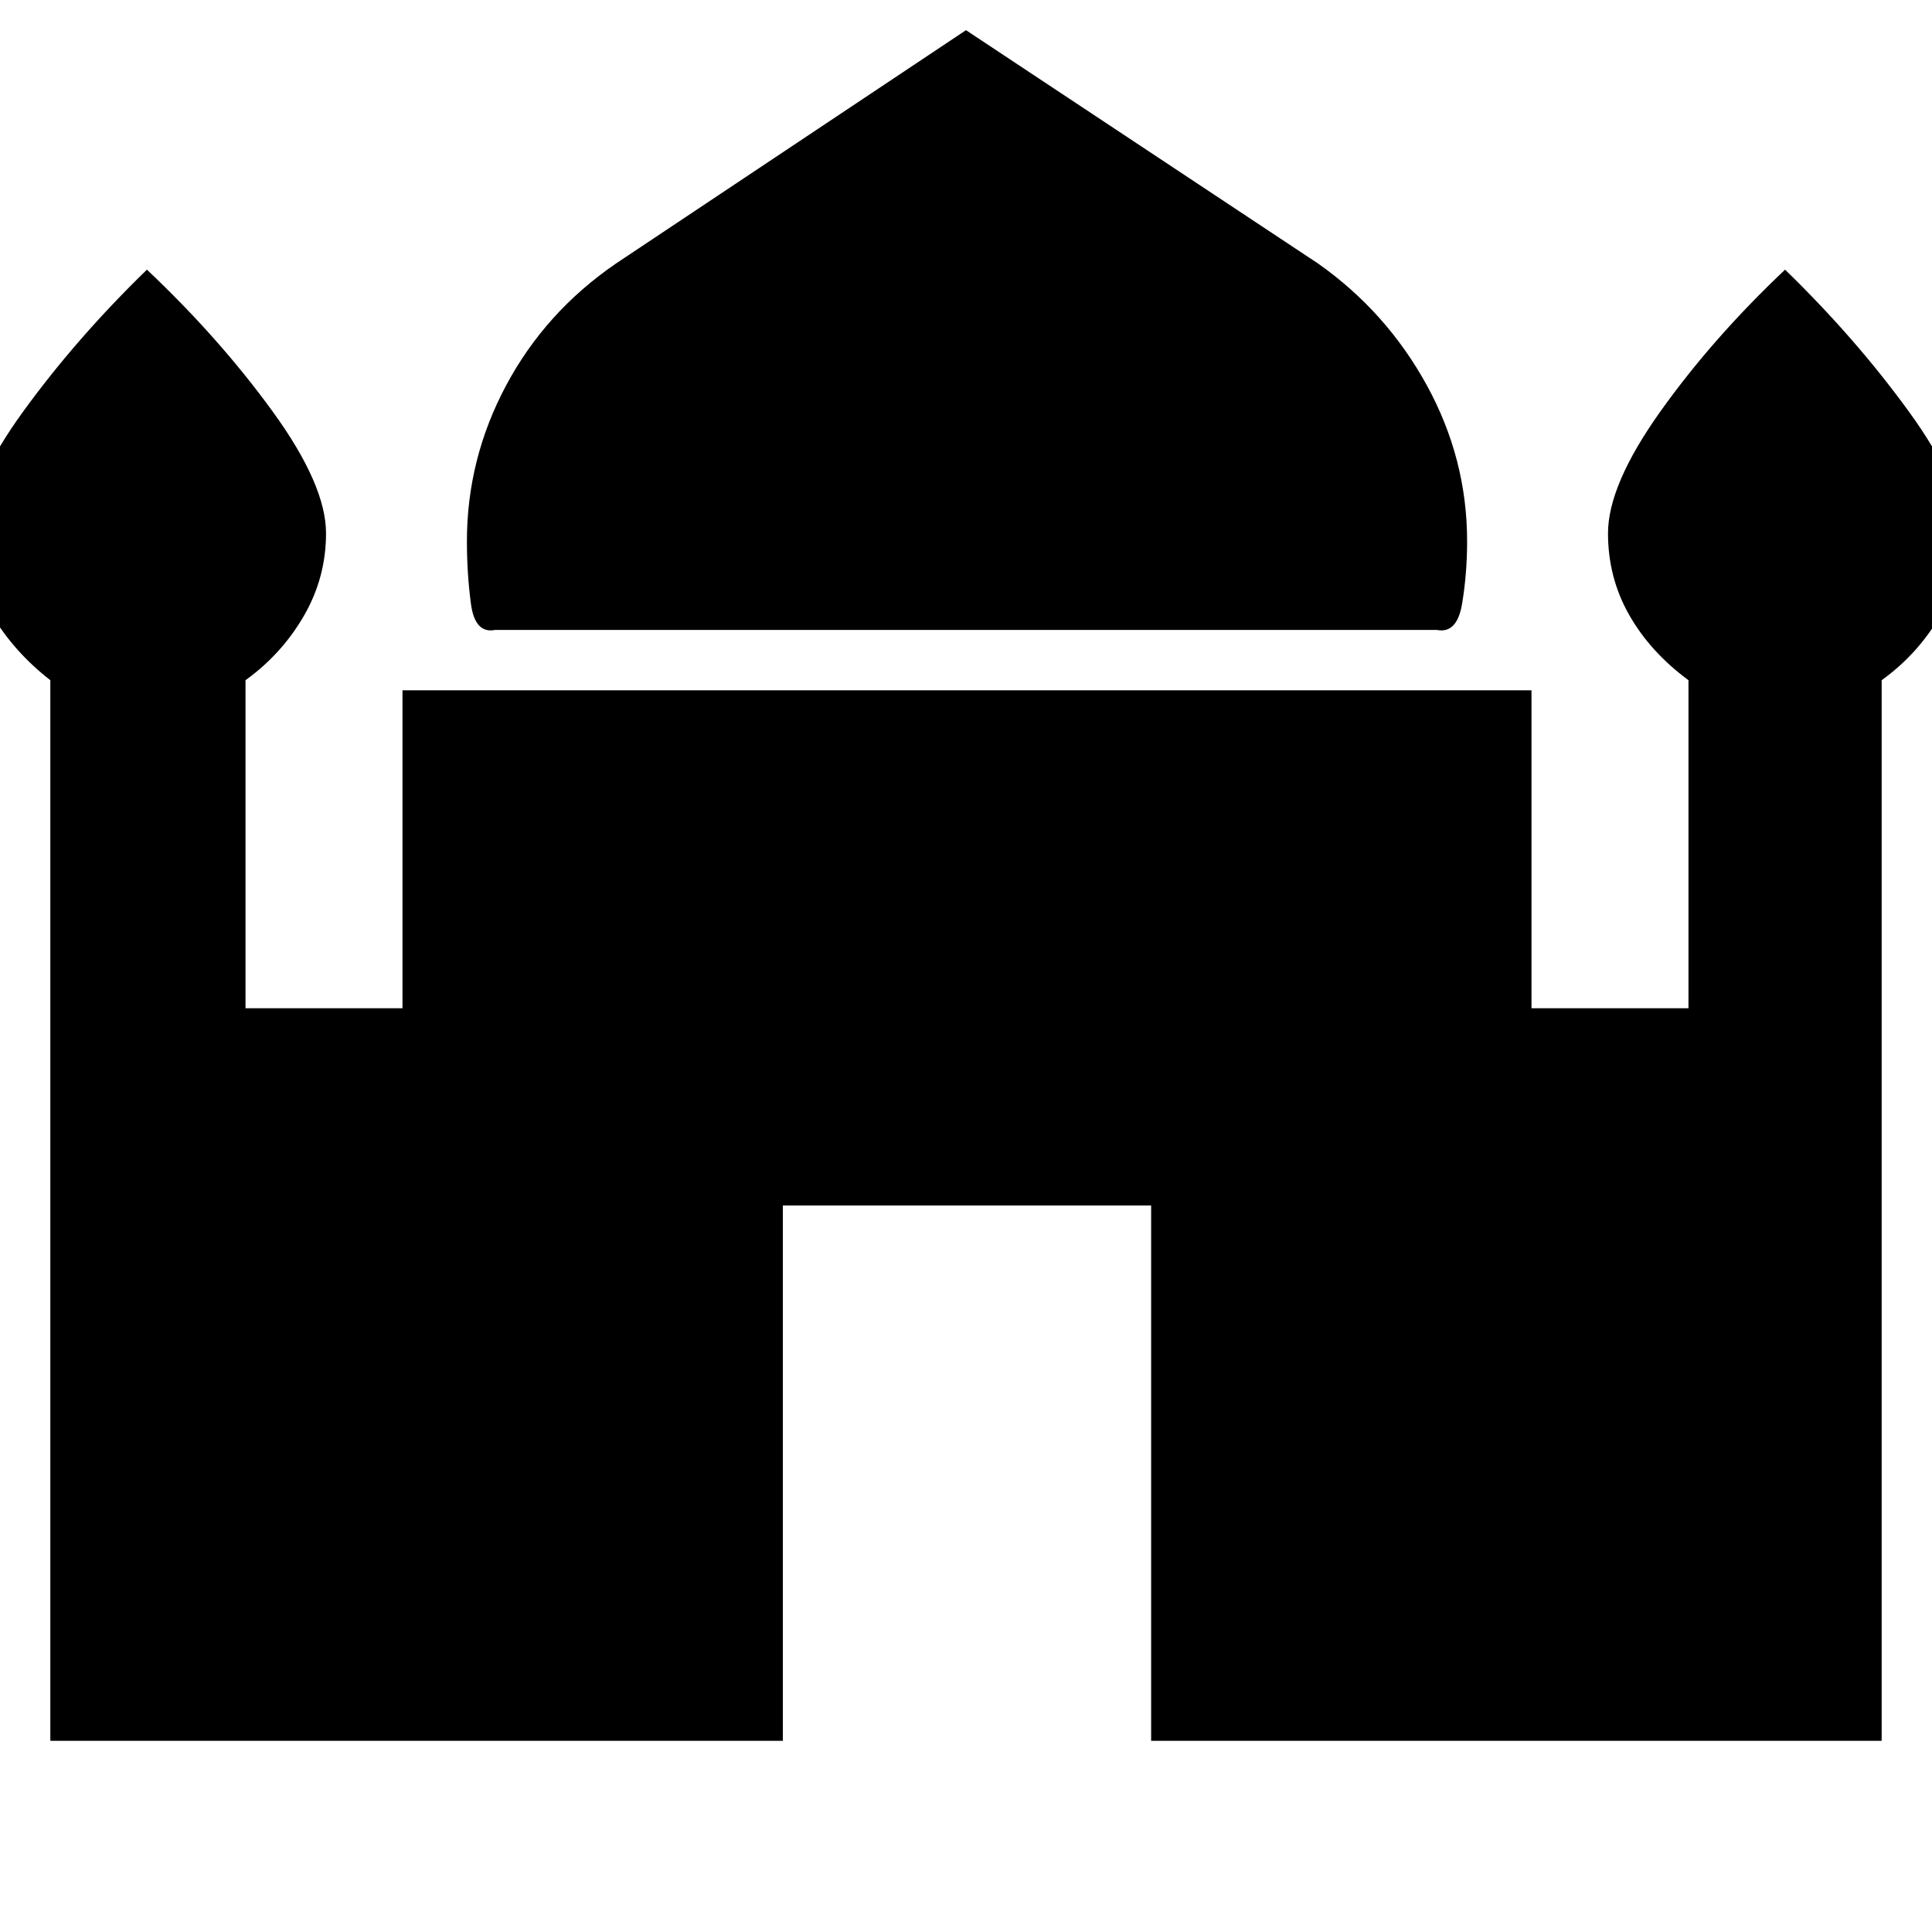 <svg xmlns="http://www.w3.org/2000/svg" height="40" width="40"><path d="M10.25 13.042Q9.833 13.125 9.75 12.5Q9.667 11.875 9.667 11.208Q9.667 9.5 10.479 7.979Q11.292 6.458 12.75 5.458L20 0.625L27.292 5.458Q28.708 6.458 29.542 7.979Q30.375 9.5 30.375 11.208Q30.375 11.875 30.271 12.5Q30.167 13.125 29.75 13.042ZM1.042 36.042V14.083Q0.292 13.5 -0.167 12.729Q-0.625 11.958 -0.625 11.042Q-0.625 10.042 0.479 8.521Q1.583 7 3.042 5.583Q4.542 7 5.646 8.521Q6.75 10.042 6.75 11.042Q6.75 11.958 6.292 12.75Q5.833 13.542 5.083 14.083V20.875H8.333V14.292H31.708V20.875H34.958V14.083Q34.167 13.5 33.729 12.729Q33.292 11.958 33.292 11.042Q33.292 10.042 34.375 8.521Q35.458 7 36.958 5.583Q38.417 7 39.521 8.521Q40.625 10.042 40.625 11.042Q40.625 11.958 40.167 12.75Q39.708 13.542 38.958 14.083V36.042H23.833V24.958H16.208V36.042Z"/></svg>